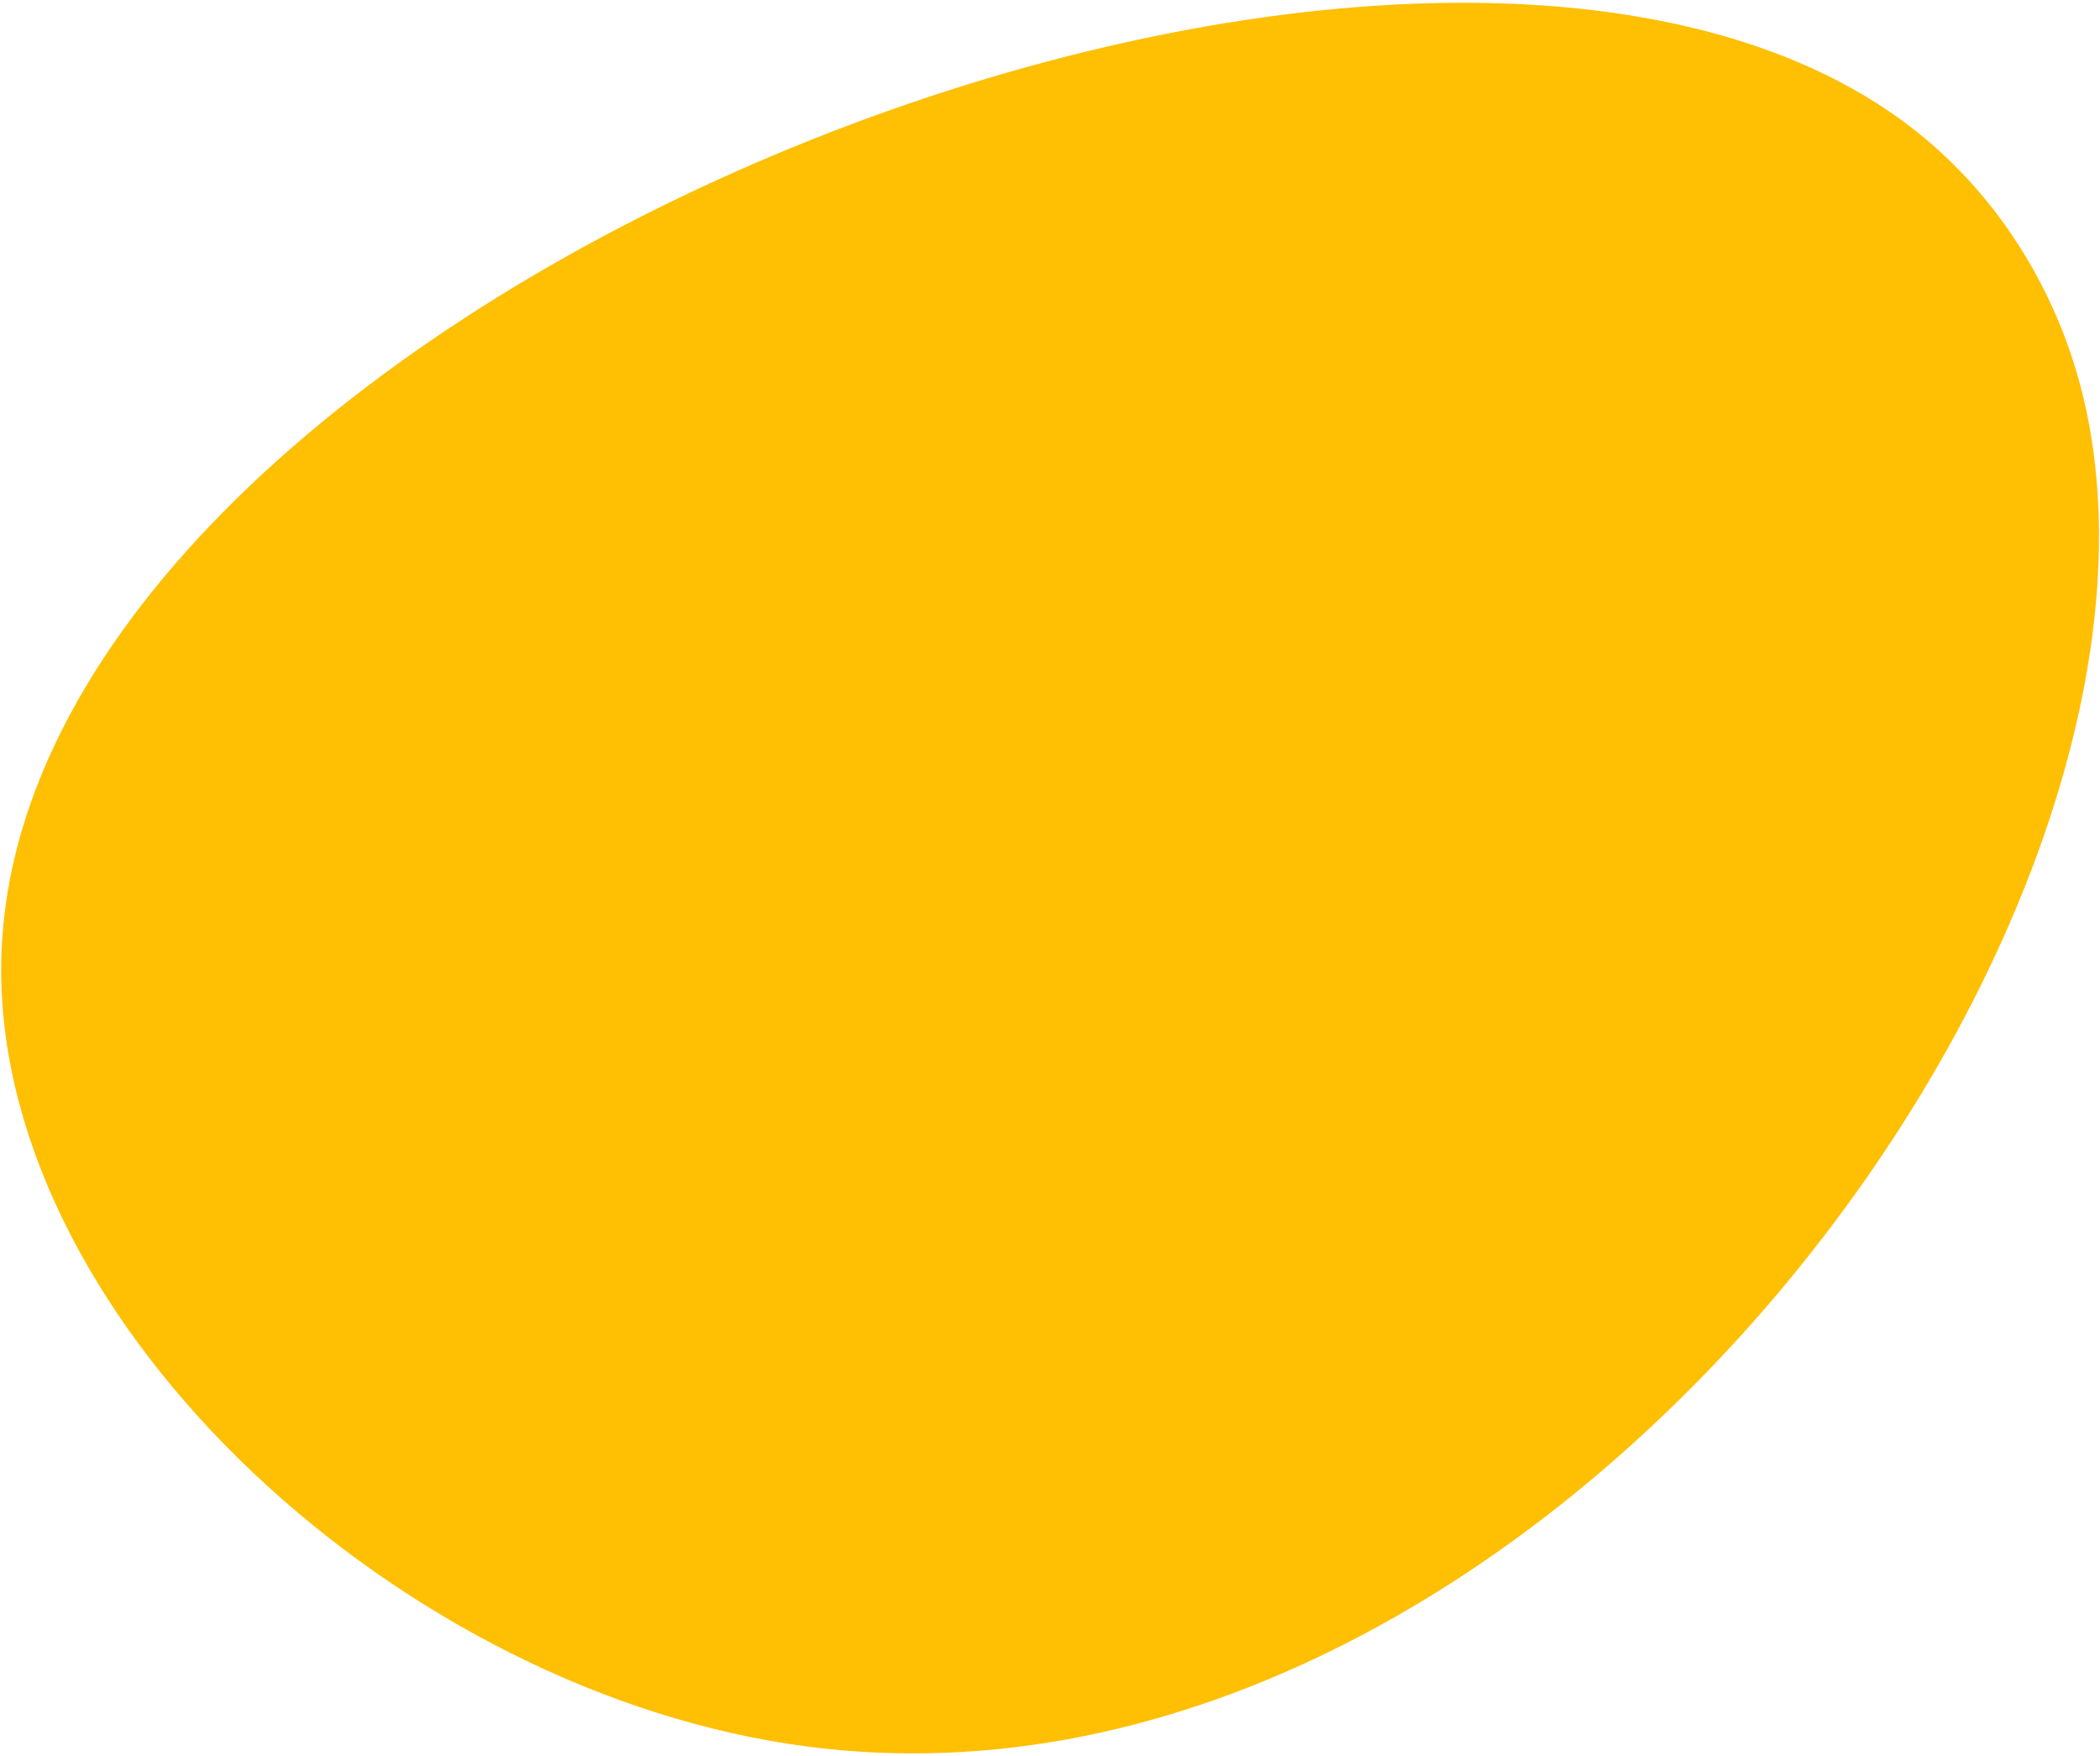 <svg 
 xmlns="http://www.w3.org/2000/svg"
 xmlns:xlink="http://www.w3.org/1999/xlink"
 width="740px" height="619px">
<path fill-rule="evenodd"  fill="rgb(255, 191, 2)"
 d="M670.346,42.551 C493.524,-87.002 8.453,107.233 0.518,336.118 C-3.830,461.567 135.423,592.800 278.034,614.685 C542.796,655.315 790.731,314.146 730.530,127.192 C720.006,94.508 699.654,64.024 670.346,42.551 Z"/>
</svg>